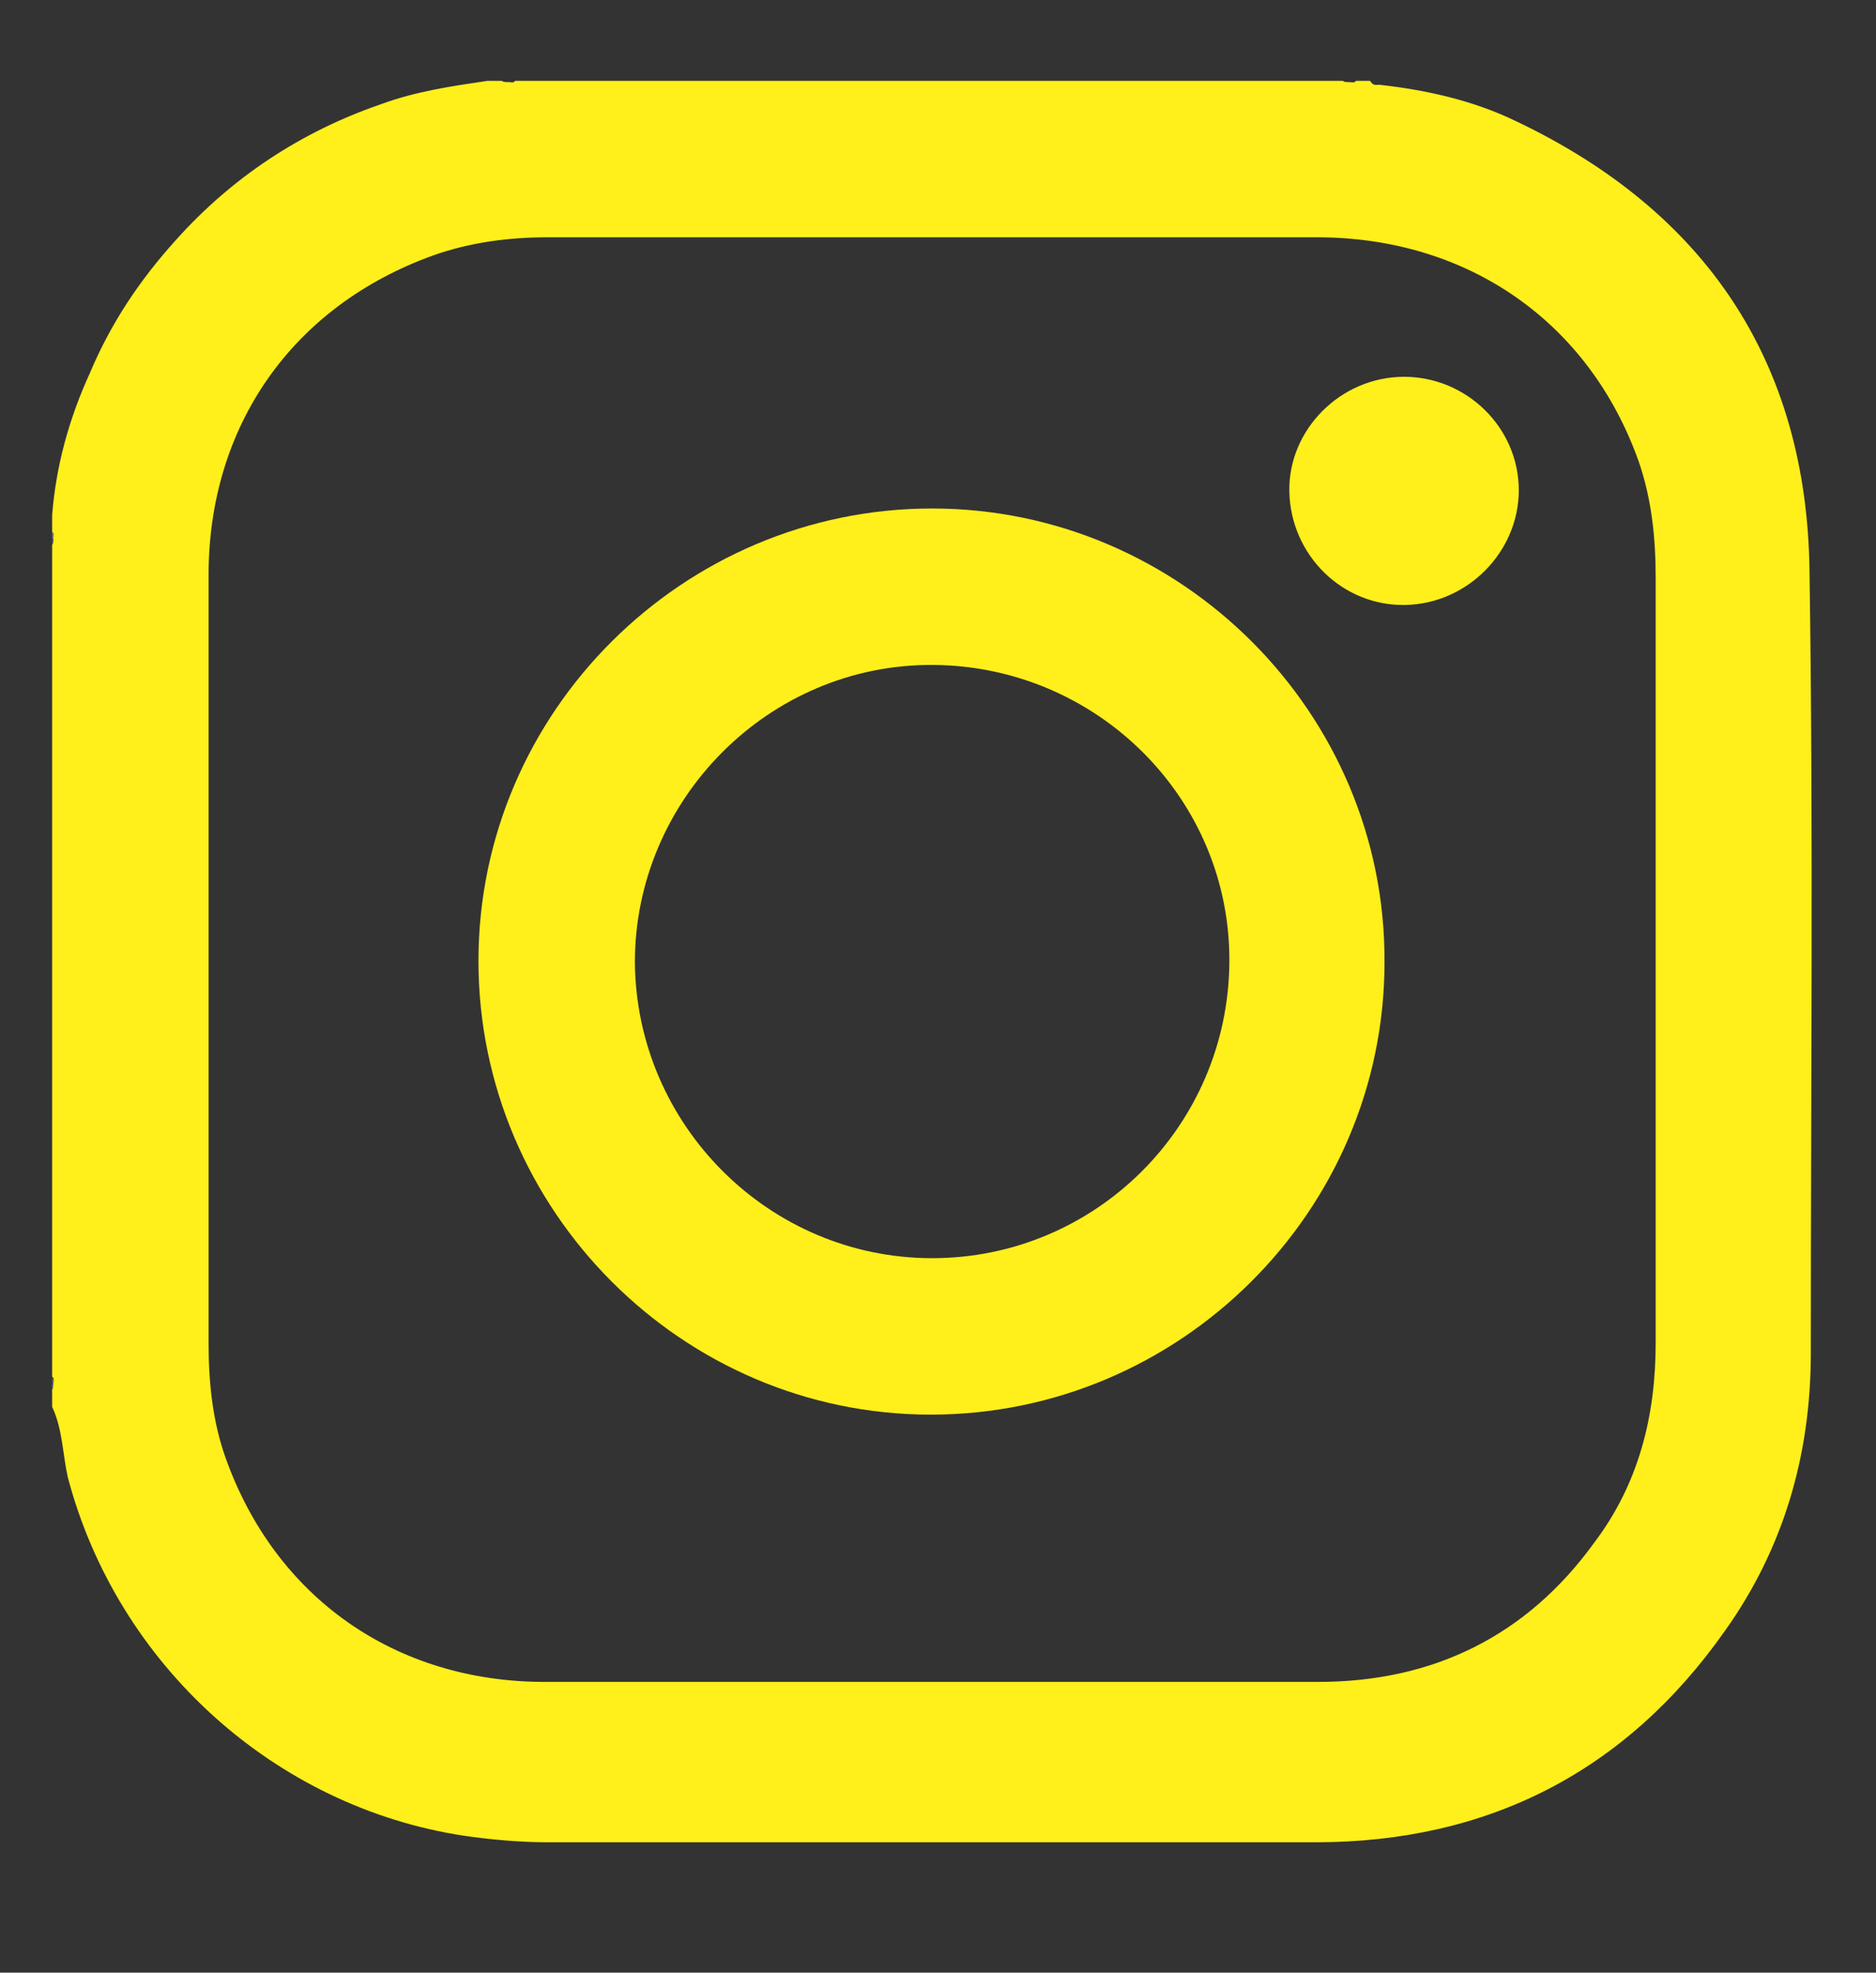 <?xml version="1.0" encoding="utf-8"?>
<!-- Generator: Adobe Illustrator 24.0.0, SVG Export Plug-In . SVG Version: 6.00 Build 0)  -->
<svg version="1.1" id="Capa_1" xmlns="http://www.w3.org/2000/svg" xmlns:xlink="http://www.w3.org/1999/xlink" x="0px" y="0px"
	 viewBox="0 0 143.9 151.3" style="enable-background:new 0 0 143.9 151.3;" xml:space="preserve">
<rect x="0" y="0" width="143.9" height="151.3" fill="#333333" stroke="none"/>
<style type="text/css">
	.st0{fill:#767676;}
	.st1{fill:#5C5C5C;}
	.st2{fill:#505050;}
	.st3{fill:#696969;}
	.st4{fill:#FFEF1B;}
</style>
<g>
	<path class="st0" d="M4,40.8c0.3,0.1,0.3,0.3,0.2,0.5c-0.1,0.1-0.1,0.1-0.2,0C4,41.2,4,41,4,40.8z"/>
	<path class="st1" d="M4,41.4c0.1,0,0.1,0,0.2,0c0,0.2,0,0.4-0.2,0.5C4,41.7,4,41.5,4,41.4z"/>
	<path class="st1" d="M4,105.7c0.3,0.1,0.3,0.3,0.2,0.5c-0.1,0.1-0.2,0.1-0.2,0C4,106,4,105.8,4,105.7z"/>
	<path class="st0" d="M4,106.2c0.1,0,0.1,0,0.2,0c0,0.2,0.1,0.4-0.2,0.5C4,106.5,4,106.4,4,106.2z"/>
	<path class="st0" d="M39.1,6.5c-0.2,0-0.4,0.1-0.5-0.2c0.2,0,0.4,0,0.5,0C39.2,6.4,39.2,6.4,39.1,6.5C39.1,6.5,39.1,6.5,39.1,6.5z"
		/>
	<path class="st1" d="M39.1,6.5c0-0.1,0-0.1,0-0.2c0.2,0,0.4,0,0.5,0C39.5,6.6,39.3,6.6,39.1,6.5z"/>
	<path class="st2" d="M103.7,6.5c-0.2,0-0.4,0-0.5-0.2c0.2,0,0.4,0,0.5,0C103.7,6.3,103.8,6.4,103.7,6.5
		C103.7,6.5,103.7,6.5,103.7,6.5z"/>
	<path class="st3" d="M103.7,6.5c0-0.1,0-0.1,0-0.2c0.2,0,0.4,0,0.5,0C104.1,6.6,103.9,6.6,103.7,6.5z"/>
	<path class="st4" d="M35.6,140.8c2.1,0.3,4.3,0.5,6.4,0.5c19.6,0,39.3,0,58.9,0c13.2,0,23.8-5.4,31.4-16.2
		c4.5-6.3,6.6-13.5,6.6-21.3c0-20,0.2-40-0.1-60c-0.2-16.1-8-27.6-22.5-34.5c-3.3-1.6-6.9-2.4-10.5-2.8c-0.2,0-0.5,0.1-0.7-0.3
		c-0.4,0-0.7,0-1.1,0c-0.1,0.2-0.3,0.1-0.5,0.1c-0.2,0-0.4,0-0.5-0.1c-21.2,0-42.3,0-63.5,0c-0.1,0.2-0.3,0.1-0.5,0.1
		c-0.2,0-0.4,0-0.5-0.1c-0.4,0-0.7,0-1.1,0C34.7,6.6,31.9,7,29.2,8c-6.1,2.1-11.4,5.6-15.7,10.4c-2.8,3.1-5,6.4-6.6,10.2
		C5.3,32.1,4.3,35.7,4,39.5c0,0.4,0,0.9,0,1.3c0.2,0.1,0.1,0.3,0.1,0.5c0,0.2,0,0.4-0.1,0.5c0,21.3,0,42.5,0,63.8
		c0.2,0.1,0.1,0.3,0.1,0.5c0,0.2,0,0.4-0.1,0.5c0,0.4,0,0.9,0,1.3c0.8,1.7,0.8,3.6,1.2,5.4C9,127.7,21.1,138.6,35.6,140.8z
		 M33.2,19.6c2.8-1,5.8-1.4,8.8-1.4c19.7,0,39.4,0,59,0c11.6,0,20.9,6.5,24.7,17.2c1,2.9,1.3,5.9,1.3,8.9c0,9.7,0,19.5,0,29.2
		c0,9.8,0,19.7,0,29.5c0,5.6-1.3,10.8-4.7,15.3c-5.2,7.2-12.4,10.7-21.2,10.7c-19.8,0-39.5,0-59.3,0c-11.5,0-20.7-6.5-24.5-17.2
		c-1-2.8-1.3-5.8-1.3-8.8c0-19.6,0-39.3,0-58.9C16,32.7,22.4,23.5,33.2,19.6z"/>
	<path class="st4" d="M107.7,28.9c4.8,0,8.8,3.9,8.8,8.7c0,4.7-3.9,8.7-8.7,8.8c-4.8,0.1-8.8-3.8-8.9-8.7
		C98.8,33,102.8,28.9,107.7,28.9z"/>
	<path class="st4" d="M71.5,39c-19.1,0-34.8,15.6-34.8,34.7c0,19.1,15.6,34.8,34.7,34.8c19.1,0,34.8-15.6,34.8-34.7
		C106.3,54.7,90.6,39,71.5,39z M71.5,96.5c-12.5,0-22.7-10.2-22.8-22.7C48.7,61.3,59,50.9,71.6,51c12.6,0.1,22.8,10.3,22.7,22.8
		C94.2,86.4,84,96.5,71.5,96.5z"/>
</g>
</svg>
